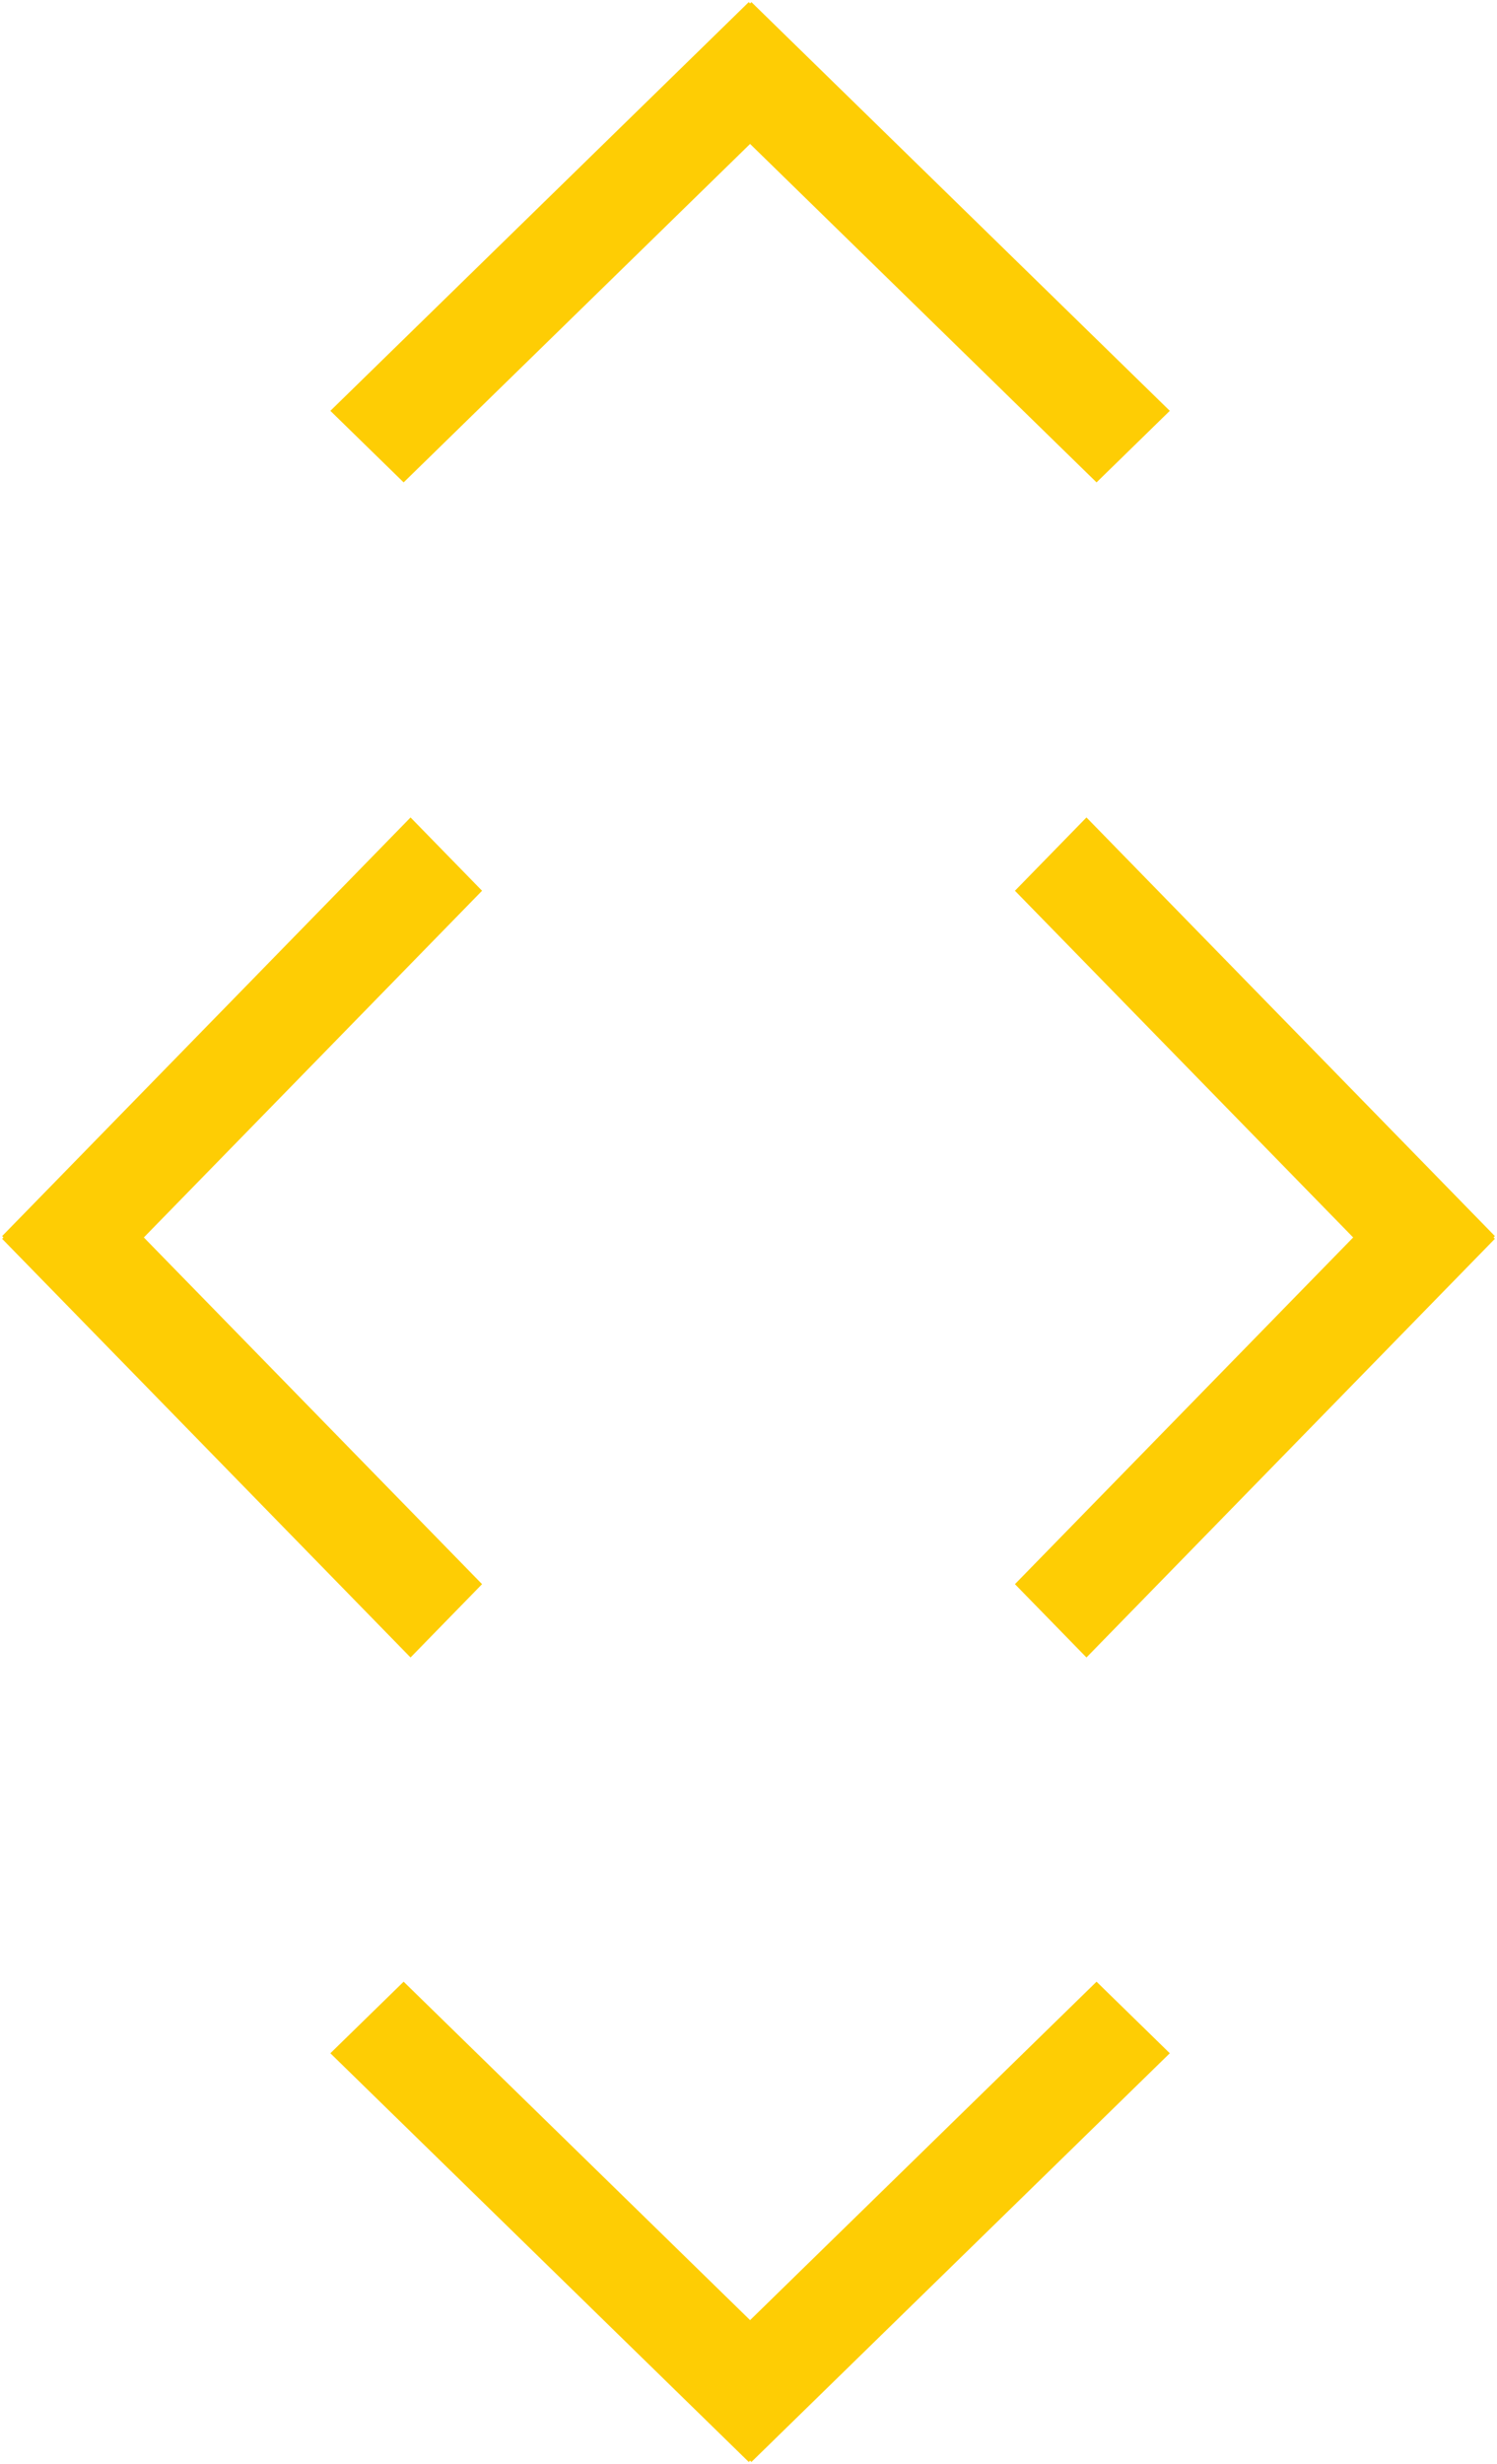 <?xml version="1.0" encoding="UTF-8" standalone="no"?>
<svg width="107px" height="176px" viewBox="0 0 107 176" version="1.1" xmlns="http://www.w3.org/2000/svg" xmlns:xlink="http://www.w3.org/1999/xlink">
    <!-- Generator: Sketch 3.7.2 (28276) - http://www.bohemiancoding.com/sketch -->
    <title>Group 3</title>
    <desc>Created with Sketch.</desc>
    <defs></defs>
    <g id="Page-1" stroke="none" stroke-width="1" fill="none" fill-rule="evenodd">
        <g id="Group-3" fill="#FECD04">
            <g id="Group" transform="translate(0, 58)">
                <g id="Right-Angle-Arrow" transform="translate(72, 0)">
                    <polyline id="Rectangle-2" points="34.848 30.29 29.736 35.526 0.544 5.623 5.656 0.387 34.848 30.29"></polyline>
                    <polyline id="Rectangle-2" points="34.848 30.483 29.736 25.247 0.544 55.15 5.656 60.387 34.848 30.483"></polyline>
                </g>
                <g id="Right-Angle-Arrow" transform="translate(17.5, 30.5) scale(-1, 1) translate(-17.5, -30.5) ">
                    <polyline id="Rectangle-2" points="34.848 30.29 29.736 35.526 0.544 5.623 5.656 0.387 34.848 30.29"></polyline>
                    <polyline id="Rectangle-2" points="34.848 30.483 29.736 25.247 0.544 55.15 5.656 60.387 34.848 30.483"></polyline>
                </g>
            </g>
            <g id="Group-2" transform="translate(23, 0)">
                <g id="Right-Angle-Arrow" transform="translate(30.5, 158.5) rotate(-270) translate(-30.5, -158.5) translate(13, 128)">
                    <polyline id="Rectangle-2" points="34.848 30.29 29.736 35.526 0.544 5.623 5.656 0.387 34.848 30.29"></polyline>
                    <polyline id="Rectangle-2" points="34.848 30.483 29.736 25.247 0.544 55.15 5.656 60.387 34.848 30.483"></polyline>
                </g>
                <g id="Right-Angle-Arrow" transform="translate(30.5, 17.5) scale(1, -1) rotate(-270) translate(-30.5, -17.5) translate(13, -13)">
                    <polyline id="Rectangle-2" points="34.848 30.29 29.736 35.526 0.544 5.623 5.656 0.387 34.848 30.29"></polyline>
                    <polyline id="Rectangle-2" points="34.848 30.483 29.736 25.247 0.544 55.15 5.656 60.387 34.848 30.483"></polyline>
                </g>
            </g>
        </g>
    </g>
</svg>
